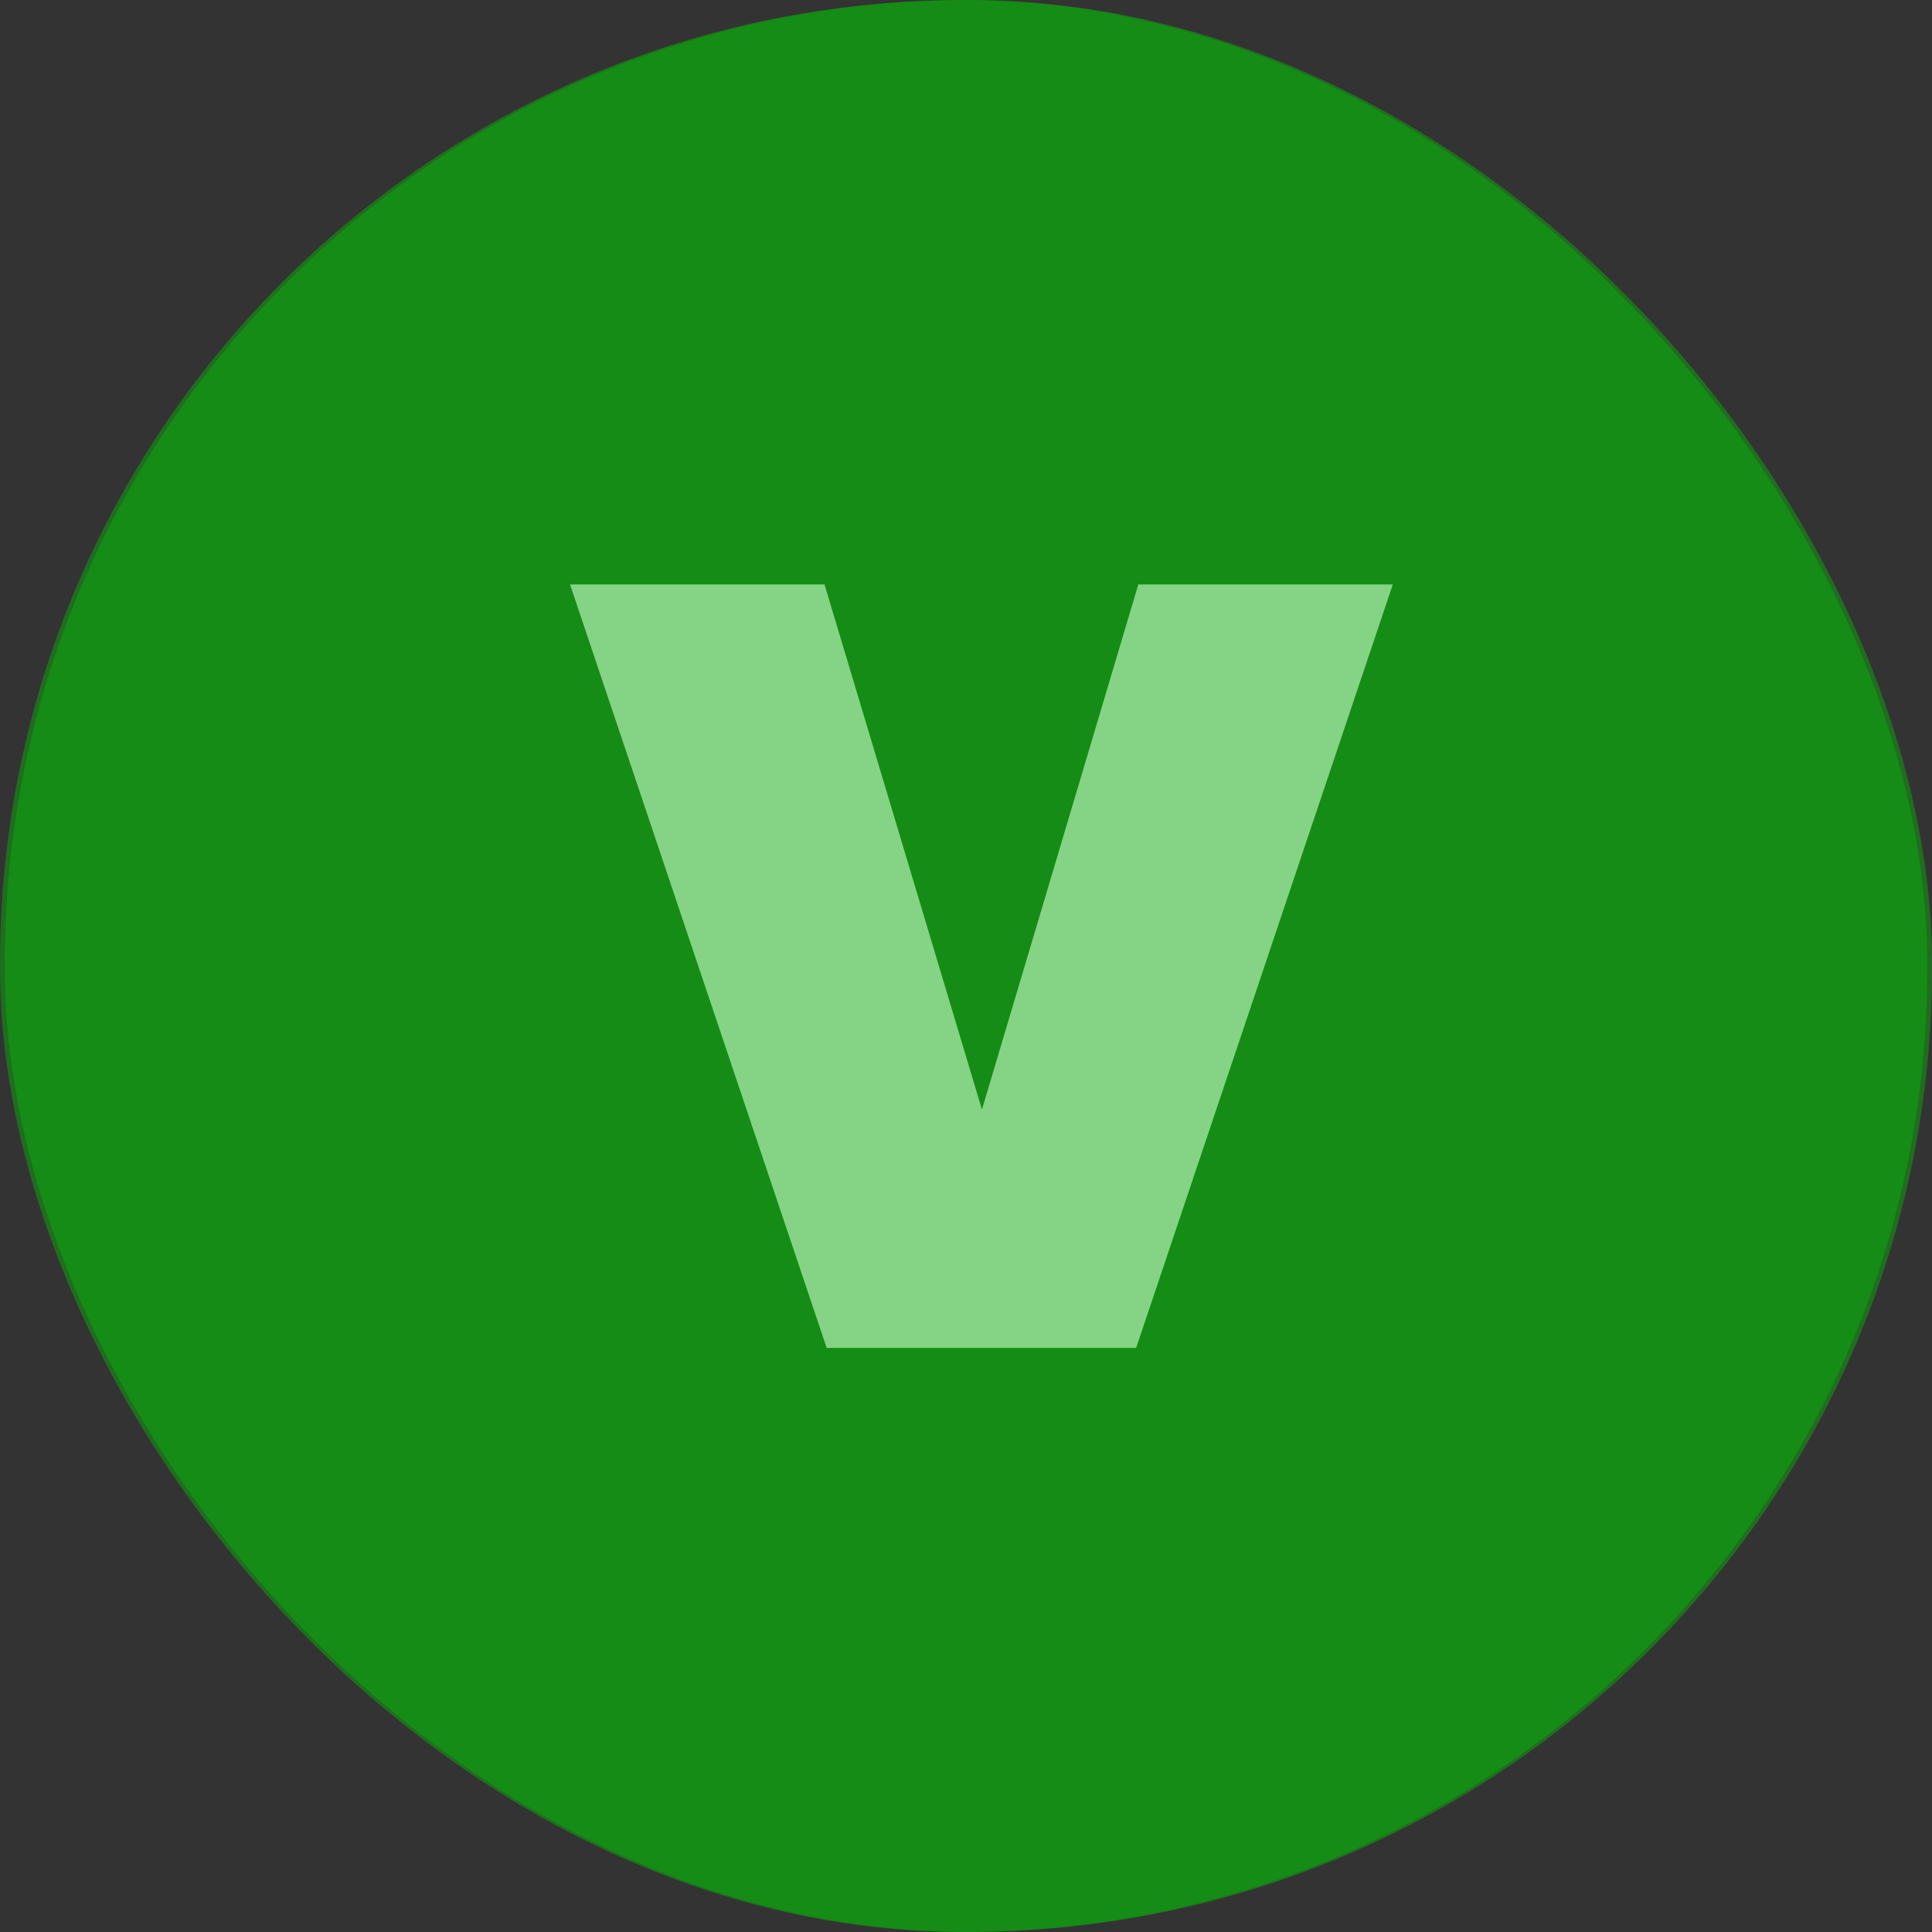 <svg xmlns="http://www.w3.org/2000/svg" xmlns:xlink="http://www.w3.org/1999/xlink" fill="none" version="1.1" width="43" height="43" viewBox="0 0 43 43"><rect x="0" y="0" width="43" height="43" fill="#333333" stroke="none"/><g><g transform="matrix(-1,-8.742277657347586e-8,8.742277657347586e-8,-1,85.999,85.999)"><rect x="42.999" y="43" width="42.894" height="43" rx="21.447" fill="#0DAB0C" fill-opacity="0.5"/></g><g><path d="M30.999,13.008L25.287,30L18.399,30L12.687,13.008L18.351,13.008L21.855,24.696L25.335,13.008L30.999,13.008Z" fill="#FFFFFF" fill-opacity="1"/></g><g transform="matrix(-1,-8.742277657347586e-8,8.742277657347586e-8,-1,85.788,86)"><rect x="42.894" y="43" width="42.894" height="43" rx="21.447" fill="#0DAB0C" fill-opacity="0.5"/></g></g></svg>